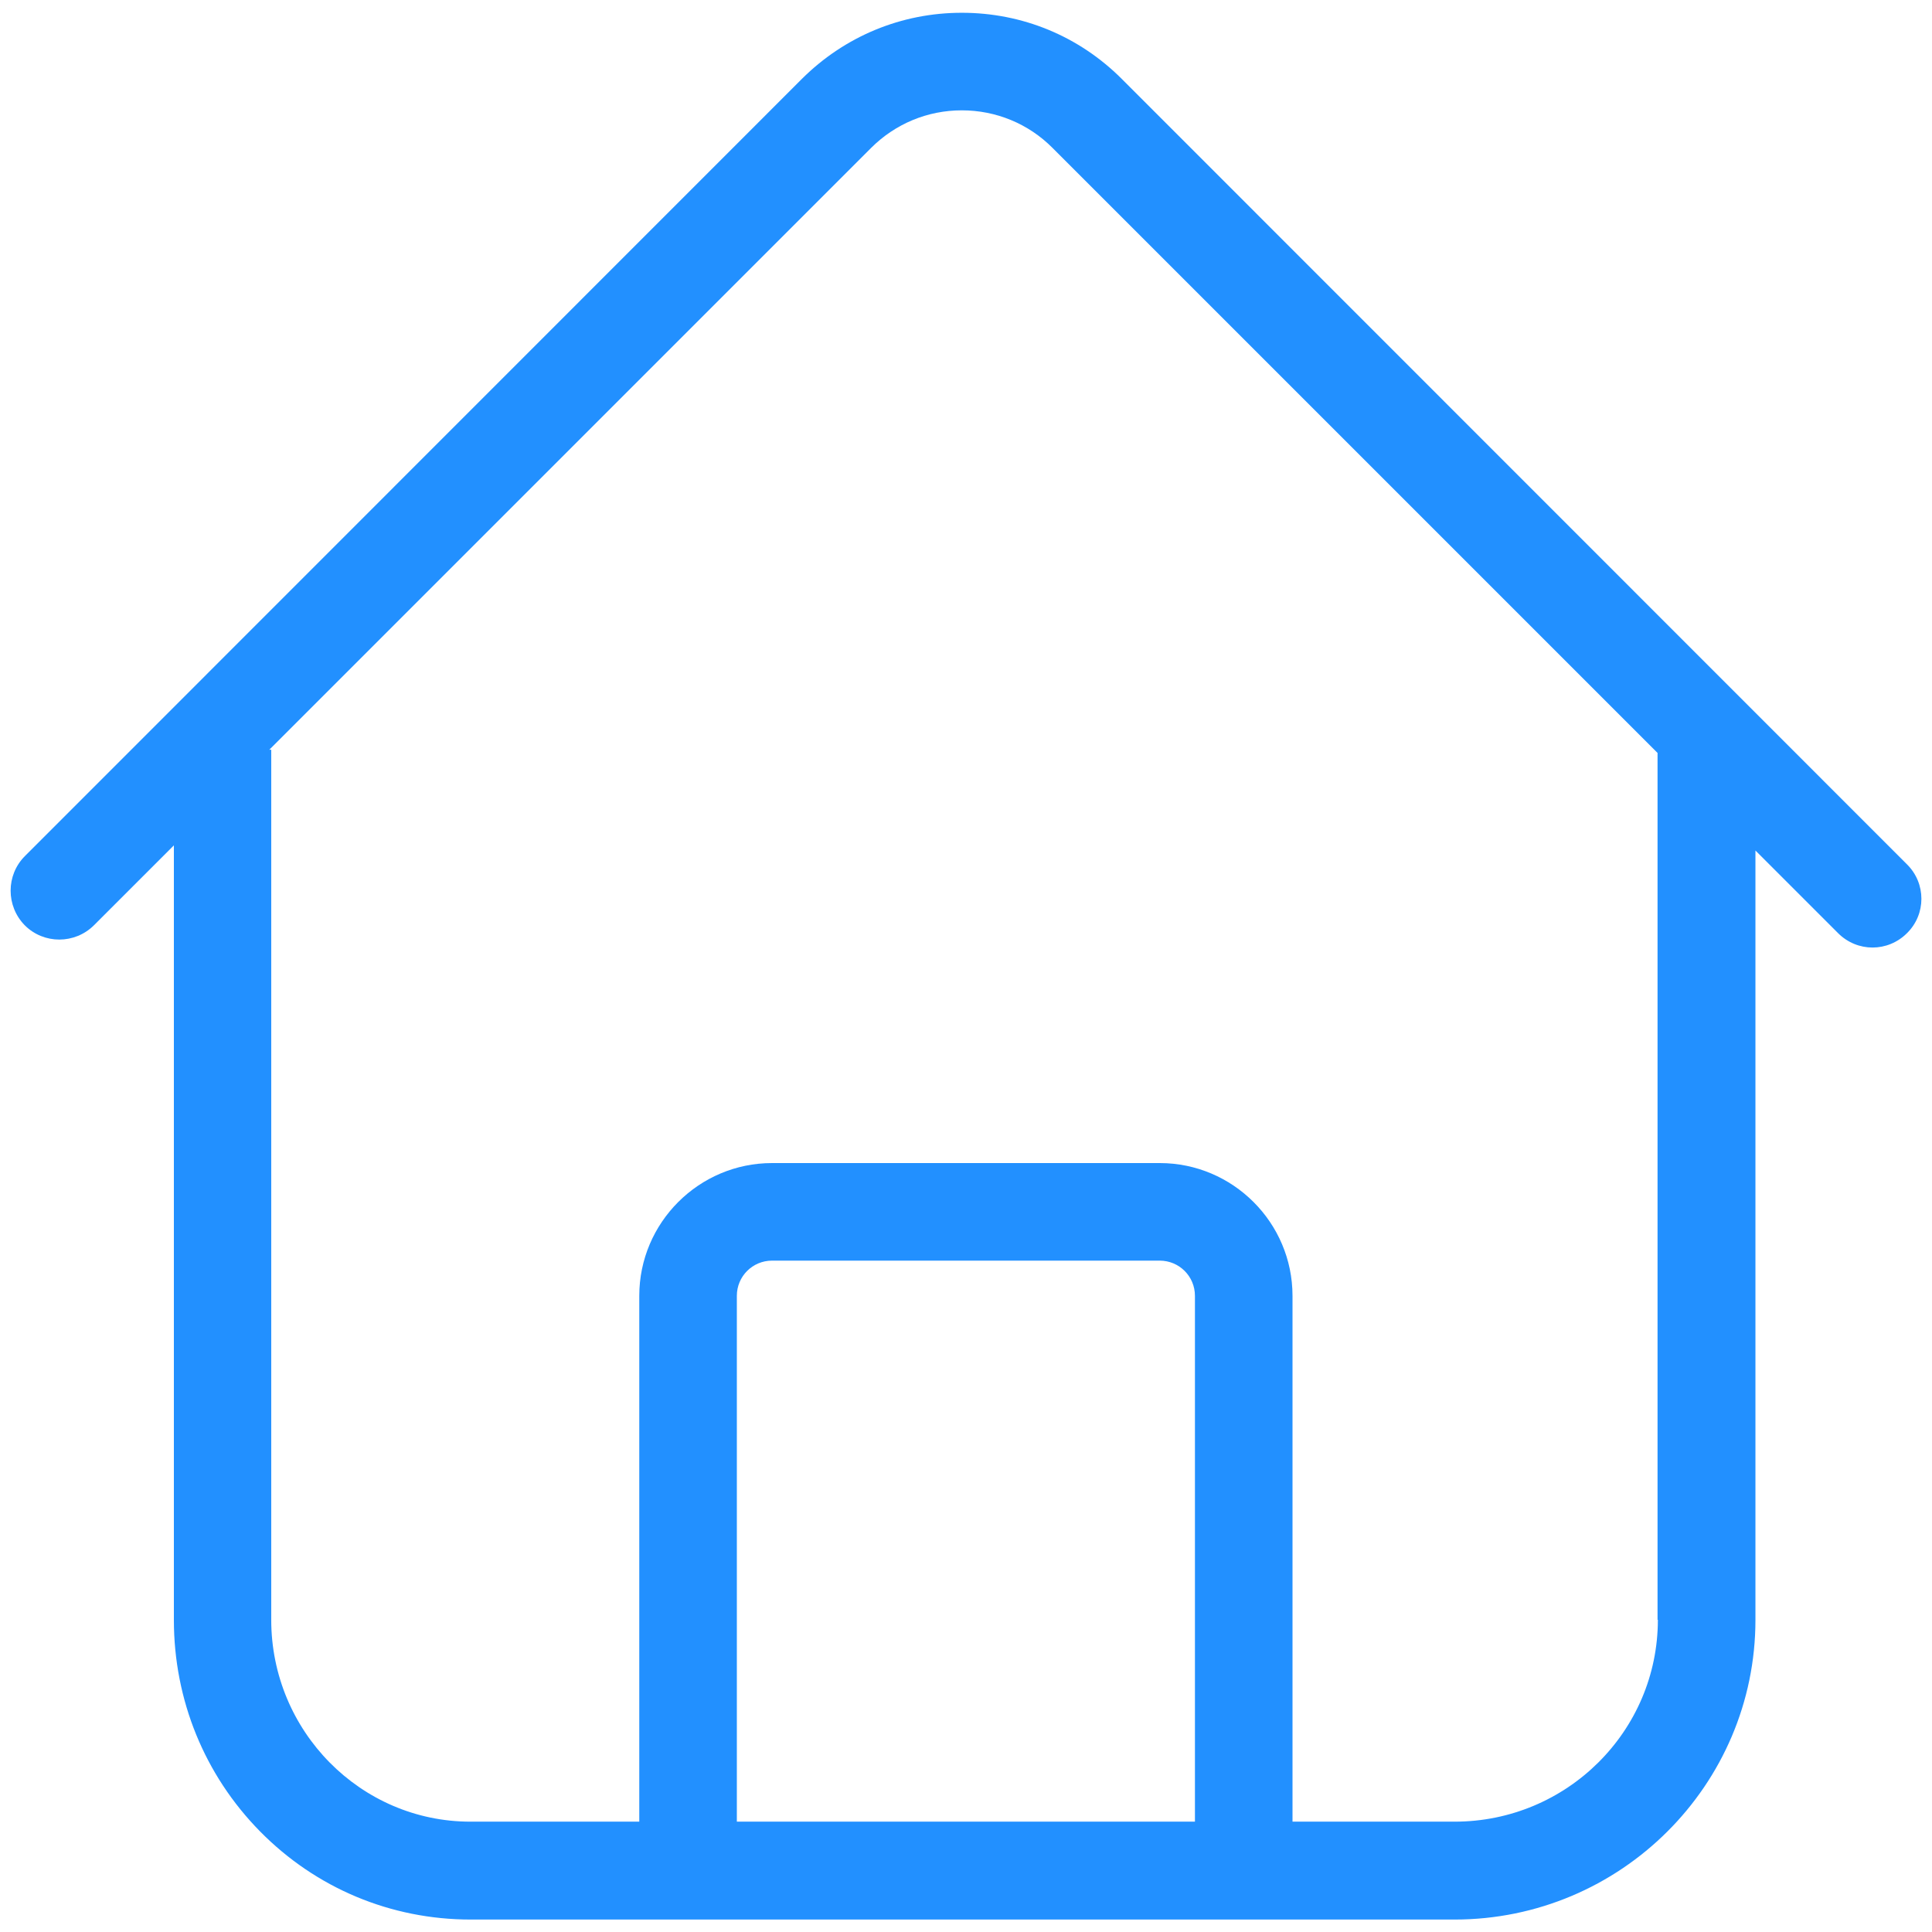 <?xml version="1.0" encoding="UTF-8"?>
<svg width="18px" height="18px" viewBox="0 0 18 18" version="1.1" xmlns="http://www.w3.org/2000/svg" xmlns:xlink="http://www.w3.org/1999/xlink">
    <!-- Generator: Sketch 50.2 (55047) - http://www.bohemiancoding.com/sketch -->
    <title>首页</title>
    <desc>Created with Sketch.</desc>
    <defs></defs>
    <g id="鱼儿飞内部系统" stroke="none" stroke-width="1" fill="none" fill-rule="evenodd">
        <g id="会员管理列表" transform="translate(-61, -387)" fill-rule="nonzero">
            <g id="Group-2">
                <g id="Group-27">
                    <g id="Group-16" transform="translate(29, 370)">
                        <g id="首页" transform="translate(31, 16)">
                            <rect id="Rectangle-path" fill="#000000" opacity="0" x="0" y="0" width="20" height="20"></rect>
                            <path d="M18.767,9.053 L11.451,1.735 C11.052,1.336 10.524,1.119 9.961,1.119 C9.398,1.119 8.87,1.338 8.471,1.735 L1.231,8.977 C1.055,9.154 1.055,9.442 1.231,9.621 C1.408,9.798 1.696,9.798 1.875,9.621 L2.62,8.876 L2.62,16.093 C2.62,16.838 2.906,17.538 3.423,18.063 C3.943,18.591 4.64,18.884 5.385,18.884 L14.552,18.884 C16.098,18.884 17.355,17.631 17.355,16.093 L17.355,8.924 L18.125,9.694 C18.214,9.783 18.33,9.828 18.446,9.828 C18.562,9.828 18.678,9.783 18.767,9.694 C18.946,9.518 18.946,9.23 18.767,9.053 Z M12.133,17.972 L7.865,17.972 L7.865,13.073 C7.865,12.891 8.012,12.745 8.193,12.745 L11.805,12.745 C11.986,12.745 12.133,12.891 12.133,13.073 L12.133,17.972 Z M16.446,16.091 C16.446,17.129 15.598,17.972 14.552,17.972 L13.042,17.972 L13.042,13.073 C13.042,12.391 12.486,11.836 11.805,11.836 L8.193,11.836 C7.512,11.836 6.956,12.391 6.956,13.073 L6.956,17.972 L5.383,17.972 C4.36,17.972 3.527,17.129 3.527,16.091 L3.527,7.985 L3.509,7.985 L9.115,2.379 C9.342,2.152 9.643,2.028 9.961,2.028 C10.279,2.028 10.582,2.152 10.807,2.379 L16.443,8.015 L16.443,16.091 L16.446,16.091 Z" id="Shape" fill="#2290FF"></path>
                        </g>
                    </g>
                </g>
            </g>
        </g>
    </g>
</svg>